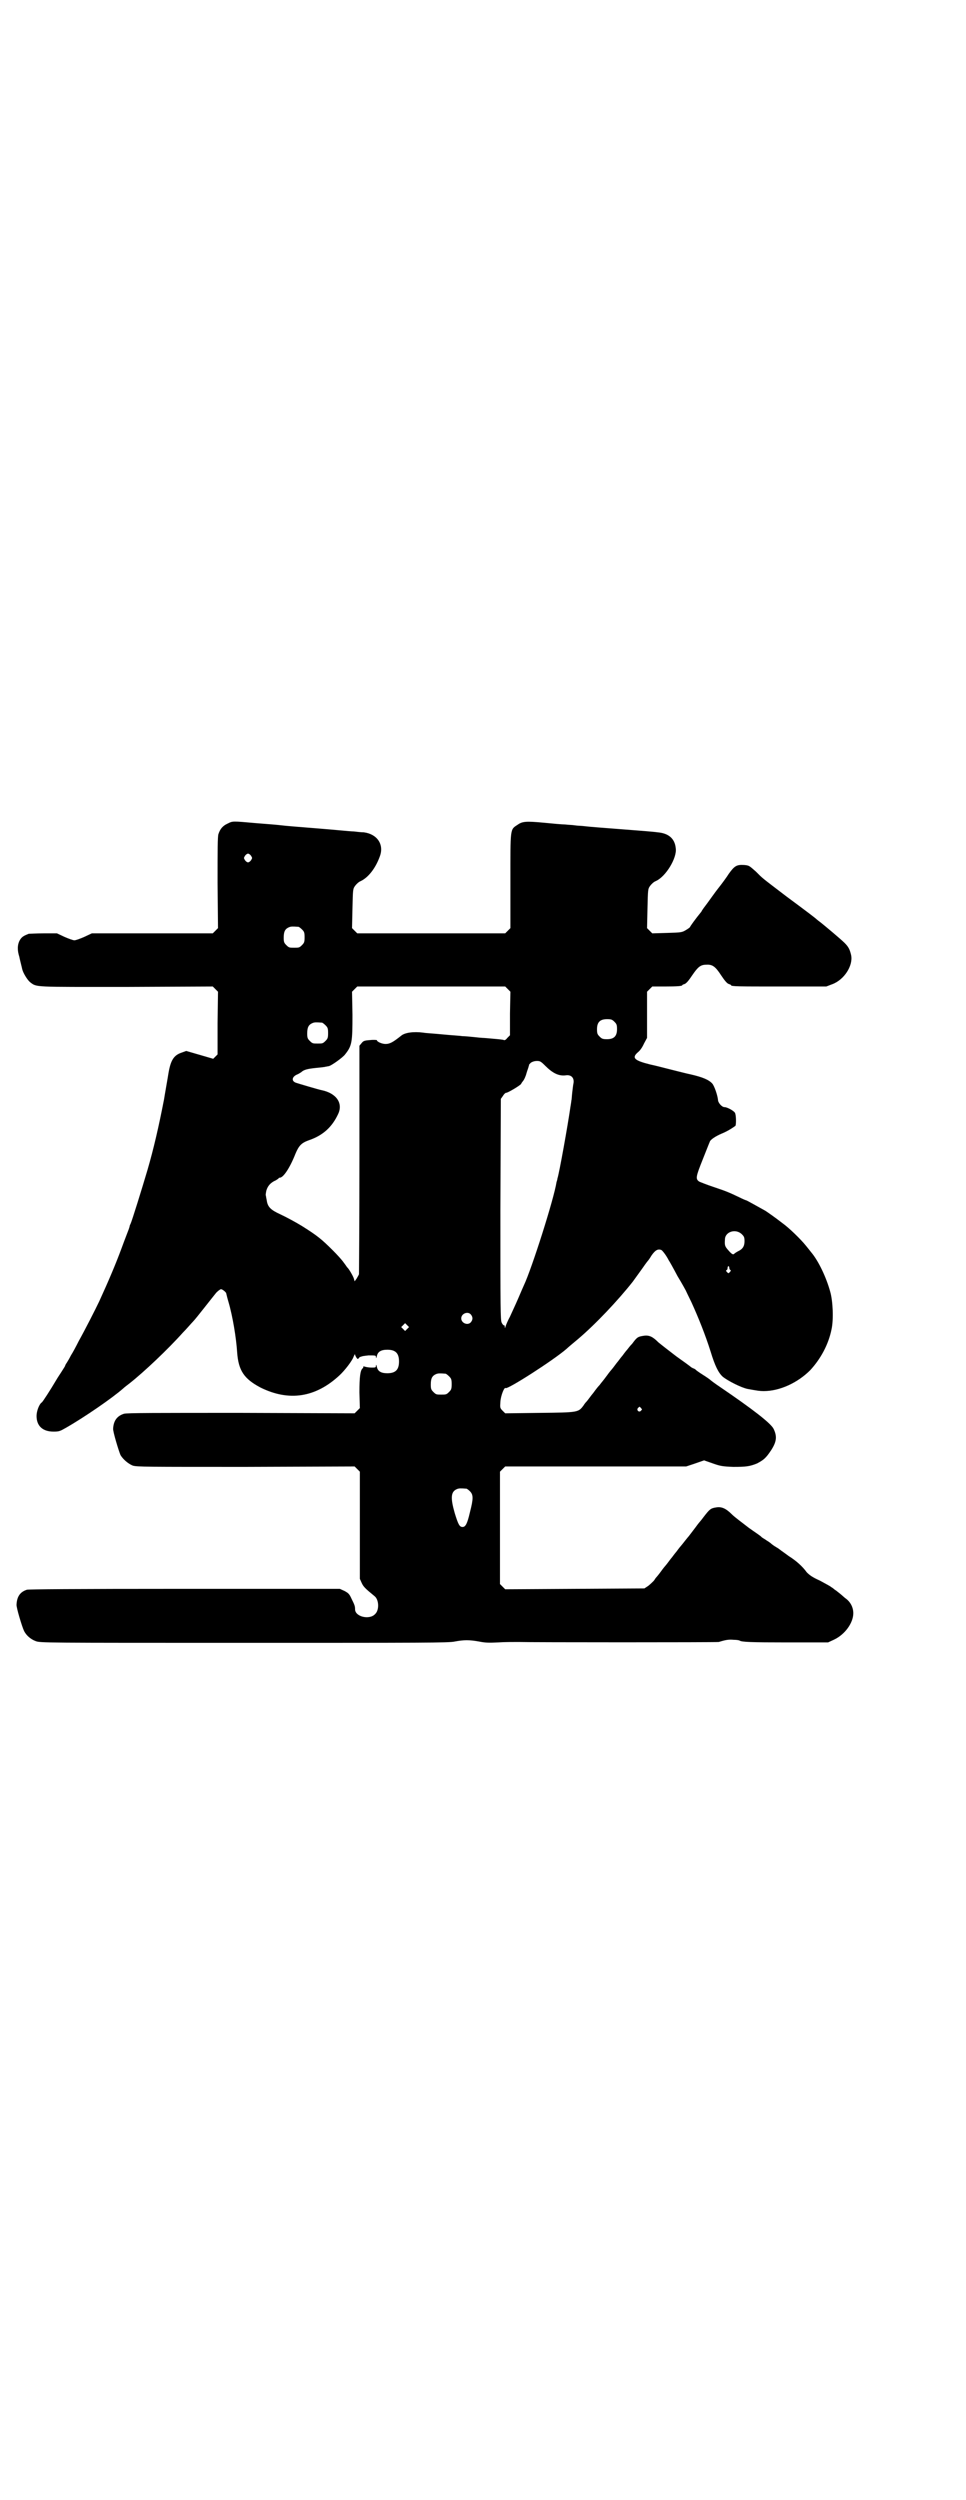 <?xml version="1.0" standalone="no"?>
<!DOCTYPE svg PUBLIC "-//W3C//DTD SVG 20010904//EN"
 "http://www.w3.org/TR/2001/REC-SVG-20010904/DTD/svg10.dtd">
<svg version="1.0" xmlns="http://www.w3.org/2000/svg"
 width="1110pt" height="2870pt" viewBox="0 0 1110 2870"
 preserveAspectRatio="xMidYMid meet">
<g transform="translate(0,2870) scale(0.5,-0.5)"
fill="#000000" stroke="none">
<path d="M523 3849 c-11 -5 -17 -12 -21 -24 -2 -6 -2 -37 -2 -112 l1 -104 -6
-6 -6 -6 -139 0 -139 0 -17 -8 c-9 -4 -20 -8 -23 -8 -3 0 -14 4 -23 8 l-17 8
-31 0 c-17 0 -32 -1 -34 -1 -10 -4 -14 -6 -18 -11 -7 -9 -9 -22 -5 -37 1 -3 2
-7 2 -8 2 -9 5 -20 6 -25 2 -9 12 -25 18 -30 16 -12 5 -11 222 -11 l198 1 6
-6 6 -6 -1 -72 0 -72 -5 -5 -5 -5 -31 9 -31 9 -11 -4 c-18 -6 -25 -18 -30 -48
-1 -7 -9 -52 -10 -59 -12 -62 -24 -114 -38 -162 -13 -44 -36 -118 -39 -124 -1
-2 -2 -4 -2 -5 0 -1 -1 -4 -2 -7 -1 -3 -9 -23 -17 -45 -13 -35 -29 -73 -51
-121 -9 -19 -33 -66 -47 -91 -6 -12 -14 -27 -18 -33 -3 -6 -7 -13 -9 -16 -2
-3 -4 -6 -4 -7 0 -1 -3 -6 -7 -12 -3 -5 -10 -15 -14 -22 -13 -22 -31 -50 -33
-51 -6 -4 -12 -20 -12 -31 0 -23 14 -36 39 -36 13 0 15 1 29 9 42 24 106 68
131 90 3 3 10 8 15 12 33 26 88 78 122 116 9 9 19 21 23 25 4 4 16 19 27 33
11 14 23 29 27 34 4 4 9 8 11 8 3 0 12 -7 12 -10 0 0 2 -9 5 -19 10 -34 18
-84 20 -116 3 -42 16 -61 54 -81 65 -32 126 -23 181 28 12 11 30 34 33 44 2 4
3 6 3 4 0 -2 2 -5 3 -7 3 -4 3 -4 6 -1 1 2 3 3 4 3 0 -1 1 -1 1 0 0 1 8 2 17
3 16 0 17 0 17 -4 0 -3 1 -3 2 2 2 10 9 15 24 15 19 0 27 -8 27 -27 0 -19 -8
-27 -27 -27 -15 0 -22 5 -24 15 -1 5 -2 5 -2 3 0 -5 -1 -5 -10 -5 -5 0 -12 1
-15 2 -3 1 -5 1 -4 0 0 -1 0 -3 -2 -4 -5 -5 -7 -19 -7 -55 l1 -36 -6 -6 -6 -6
-261 1 c-191 0 -263 0 -269 -2 -16 -5 -24 -16 -25 -34 -1 -6 13 -52 17 -61 6
-10 18 -20 28 -24 9 -3 32 -3 260 -3 l250 1 6 -6 6 -6 0 -123 0 -123 4 -9 c4
-9 8 -13 30 -31 10 -8 11 -32 1 -41 -13 -14 -46 -6 -46 11 0 7 -1 10 -8 24 -5
11 -7 13 -16 18 l-11 5 -356 0 c-261 0 -358 -1 -363 -2 -16 -5 -23 -16 -24
-34 -1 -6 13 -52 17 -60 5 -11 16 -20 27 -24 10 -4 18 -4 479 -4 412 0 471 0
484 3 21 4 34 4 56 0 15 -3 23 -3 44 -2 14 1 35 1 46 1 31 -1 455 -1 461 0 16
5 23 6 34 5 7 0 13 -1 14 -2 5 -3 25 -4 109 -4 l94 0 13 6 c26 12 45 39 45 61
0 14 -7 27 -19 35 -7 6 -10 9 -18 15 -2 2 -6 4 -8 6 -2 2 -6 4 -7 5 -1 1 -12
7 -25 14 -18 8 -24 13 -30 19 -10 14 -25 27 -41 37 -8 6 -14 10 -15 11 -1 0
-6 5 -13 9 -7 4 -12 8 -13 9 -1 1 -5 4 -10 7 -4 3 -10 6 -12 8 -1 2 -15 11
-29 21 -14 11 -32 24 -39 31 -14 14 -24 18 -36 16 -13 -2 -15 -4 -29 -22 -3
-4 -6 -8 -7 -9 -1 -1 -6 -7 -11 -14 -10 -13 -12 -16 -16 -21 -1 -1 -5 -6 -9
-11 -4 -5 -7 -9 -8 -10 -1 -1 -6 -7 -11 -14 -6 -7 -10 -13 -11 -14 -1 -1 -4
-5 -7 -9 -3 -4 -6 -8 -7 -9 -1 -1 -6 -7 -11 -14 -5 -7 -11 -14 -12 -15 -1 -1
-3 -5 -5 -7 -2 -2 -7 -7 -12 -11 l-9 -6 -160 -1 -160 -1 -6 6 -6 6 0 129 0
129 6 6 6 6 208 0 208 0 21 7 20 7 20 -7 c17 -6 22 -7 47 -8 29 0 38 1 55 8
15 8 20 12 32 30 13 20 14 32 6 49 -6 13 -49 46 -124 97 -12 8 -21 15 -22 16
-1 1 -8 6 -16 11 -8 5 -15 10 -16 11 -1 1 -3 3 -6 4 -3 1 -6 3 -7 4 -1 1 -16
12 -33 24 -17 13 -35 27 -41 32 -13 13 -21 17 -34 15 -13 -2 -15 -3 -26 -18
-6 -6 -10 -12 -11 -13 -1 -1 -6 -7 -11 -14 -6 -7 -10 -13 -11 -14 -1 -1 -4 -5
-7 -9 -3 -4 -6 -8 -7 -9 -1 -1 -6 -7 -11 -14 -11 -15 -12 -15 -17 -22 -3 -3
-7 -8 -10 -12 -3 -4 -5 -7 -6 -8 -1 -1 -4 -5 -7 -9 -3 -4 -6 -8 -7 -9 -1 -1
-4 -4 -7 -9 -12 -16 -12 -16 -101 -17 l-79 -1 -6 6 c-6 6 -6 7 -5 21 1 14 9
34 12 31 4 -4 110 64 140 90 3 3 15 13 27 23 40 34 91 88 125 131 5 7 24 33
28 39 3 4 5 7 6 8 1 1 5 6 9 13 9 13 15 16 23 13 4 -3 12 -14 17 -24 1 -1 10
-17 20 -36 11 -18 19 -33 19 -33 0 0 6 -13 13 -27 16 -35 32 -75 44 -113 10
-33 18 -49 28 -58 11 -9 42 -25 57 -28 22 -4 28 -5 37 -5 37 0 78 19 107 48
24 26 42 59 49 94 5 23 3 65 -3 86 -9 33 -27 71 -44 91 -3 4 -8 10 -12 15 -12
15 -39 41 -53 51 -18 14 -34 25 -40 29 -18 10 -43 24 -44 24 -1 0 -8 3 -16 7
-23 11 -30 14 -60 24 -15 5 -30 11 -32 12 -9 6 -8 11 8 51 8 20 15 38 16 40 1
5 13 13 27 19 10 4 21 10 32 18 2 2 2 25 -1 30 -3 5 -18 13 -24 13 -6 0 -15
10 -15 17 -1 10 -8 31 -13 37 -8 9 -23 15 -49 21 -6 1 -49 12 -61 15 -4 1 -19
5 -33 8 -36 9 -43 15 -28 28 5 4 10 11 14 20 l7 13 0 53 0 53 6 6 6 6 29 0
c29 0 40 1 40 3 0 1 3 2 6 3 4 2 9 8 17 20 13 19 19 24 32 24 14 1 21 -4 34
-24 8 -12 13 -18 17 -20 3 -1 6 -2 6 -3 0 -3 16 -3 115 -3 l104 0 13 5 c28 10
49 43 44 67 -3 13 -6 19 -15 28 -9 9 -45 39 -55 47 -4 3 -8 6 -9 7 -3 3 -20
16 -70 53 -59 45 -53 40 -70 57 -15 13 -15 14 -27 15 -17 1 -22 -2 -35 -20 -5
-8 -16 -23 -24 -33 -8 -10 -19 -26 -25 -34 -6 -8 -13 -17 -14 -20 -14 -17 -26
-34 -26 -35 0 -1 -4 -4 -9 -7 -10 -6 -11 -6 -44 -7 l-34 -1 -6 6 -6 6 1 45 c1
44 1 45 6 52 3 4 8 9 13 11 23 10 49 53 46 75 -2 23 -17 35 -42 37 -5 1 -42 4
-82 7 -40 3 -78 6 -85 7 -7 1 -17 1 -23 2 -5 1 -15 1 -22 2 -7 0 -29 2 -49 4
-42 4 -50 3 -61 -5 -17 -11 -16 -7 -16 -129 l0 -108 -6 -6 -6 -6 -170 0 -170
0 -6 6 -6 6 1 45 c1 44 1 45 6 52 3 4 8 9 13 11 17 8 34 29 44 57 10 27 -6 51
-37 55 -5 0 -15 1 -23 2 -8 0 -45 4 -84 7 -38 3 -75 6 -82 7 -7 1 -32 3 -58 5
-56 5 -54 5 -66 -1z m54 -74 c3 -5 3 -5 0 -10 -2 -3 -5 -5 -7 -5 -2 0 -5 2 -7
5 -3 5 -3 5 0 10 2 3 5 5 7 5 2 0 5 -2 7 -5z m109 -163 c1 0 5 -3 8 -6 5 -5 6
-7 6 -18 0 -11 -1 -13 -6 -18 -6 -6 -7 -6 -18 -6 -11 0 -12 0 -18 6 -5 5 -6 7
-6 17 0 14 3 20 12 24 5 2 8 2 22 1z m481 -143 l6 -6 -1 -50 0 -50 -6 -6 c-3
-4 -6 -6 -8 -5 -2 1 -12 2 -24 3 -11 1 -22 2 -25 2 -2 0 -12 1 -21 2 -9 1 -21
2 -26 2 -5 1 -25 2 -45 4 -20 2 -40 3 -44 4 -23 3 -43 0 -51 -7 -19 -15 -26
-19 -36 -19 -8 0 -20 5 -20 9 0 0 -7 1 -15 0 -14 -1 -16 -2 -20 -7 l-5 -6 0
-260 c0 -143 -1 -262 -1 -264 0 -2 -3 -6 -5 -10 l-5 -7 -2 7 c-2 6 -12 23 -15
25 -1 1 -4 6 -8 11 -4 6 -15 18 -25 28 -26 26 -36 34 -71 56 -13 8 -35 20 -50
27 -22 10 -29 17 -31 32 -1 5 -2 10 -2 11 -1 0 0 6 1 11 3 11 10 19 22 24 3 2
6 4 6 4 0 1 1 2 3 2 8 0 23 22 36 55 8 19 14 25 31 31 32 11 53 30 67 60 12
25 -4 48 -38 55 -6 1 -53 15 -59 17 -11 4 -9 14 3 19 3 1 7 4 9 5 6 6 15 8 34
10 10 1 21 2 23 3 2 0 5 1 6 1 5 0 33 20 38 27 16 20 17 28 17 91 l-1 53 6 6
6 6 170 0 170 0 6 -6z m245 -75 c5 -5 6 -7 6 -17 0 -16 -7 -23 -23 -23 -10 0
-12 1 -17 6 -5 5 -6 7 -6 17 0 16 7 23 23 23 10 0 12 -1 17 -6z m-672 -2 c1 0
5 -3 8 -6 5 -5 6 -7 6 -18 0 -11 -1 -13 -6 -18 -6 -6 -7 -6 -18 -6 -11 0 -12
0 -18 6 -5 5 -6 7 -6 17 0 14 3 20 12 24 5 2 8 2 22 1z m513 -99 c17 -17 31
-24 47 -22 13 2 20 -6 18 -18 -1 -4 -2 -14 -3 -22 -1 -8 -1 -16 -2 -18 0 -2
-1 -8 -2 -14 -6 -42 -26 -154 -30 -165 0 -2 -1 -5 -2 -8 -6 -39 -57 -199 -75
-237 -1 -2 -7 -16 -13 -30 -6 -14 -15 -33 -19 -42 -5 -9 -9 -19 -10 -22 -1 -5
-2 -5 -2 -1 0 2 -1 4 -2 3 -1 0 -3 2 -5 6 -3 6 -3 30 -3 260 l1 254 5 7 c3 5
6 7 7 7 1 -2 35 18 35 21 0 1 2 3 4 6 2 2 6 10 8 18 2 7 5 14 5 16 1 2 1 3 1
3 -1 0 1 2 4 5 3 2 8 4 14 4 7 0 9 -1 19 -11z m452 -387 c5 -5 6 -7 6 -16 0
-11 -4 -18 -15 -23 -4 -2 -8 -5 -9 -6 -2 -2 -5 -1 -12 7 -9 10 -10 12 -9 26 0
18 25 26 39 12z m-26 -82 c1 -1 0 -3 -2 -5 -3 -3 -3 -3 -6 0 -3 3 -3 4 -1 5 1
0 2 2 2 4 0 5 3 7 4 2 0 -3 1 -6 3 -6z m-597 -102 c5 -6 5 -12 0 -18 -7 -8
-22 -2 -22 9 0 11 15 17 22 9z m-146 -33 l-5 -5 -4 4 -5 5 4 4 5 5 4 -4 5 -5
-4 -4z m88 -103 c1 0 5 -3 8 -6 5 -5 6 -7 6 -18 0 -11 -1 -13 -6 -18 -6 -6 -7
-6 -18 -6 -11 0 -12 0 -18 6 -5 5 -6 7 -6 17 0 14 3 20 12 24 5 2 8 2 22 1z
m449 -79 c3 -3 3 -3 0 -6 -4 -5 -11 1 -7 6 4 4 4 4 7 0z m-401 -185 c1 0 5 -3
8 -6 8 -8 8 -17 0 -48 -6 -26 -10 -34 -17 -34 -7 0 -10 6 -18 32 -10 35 -9 49
5 55 5 2 8 2 22 1z"/>
</g>
</svg>
